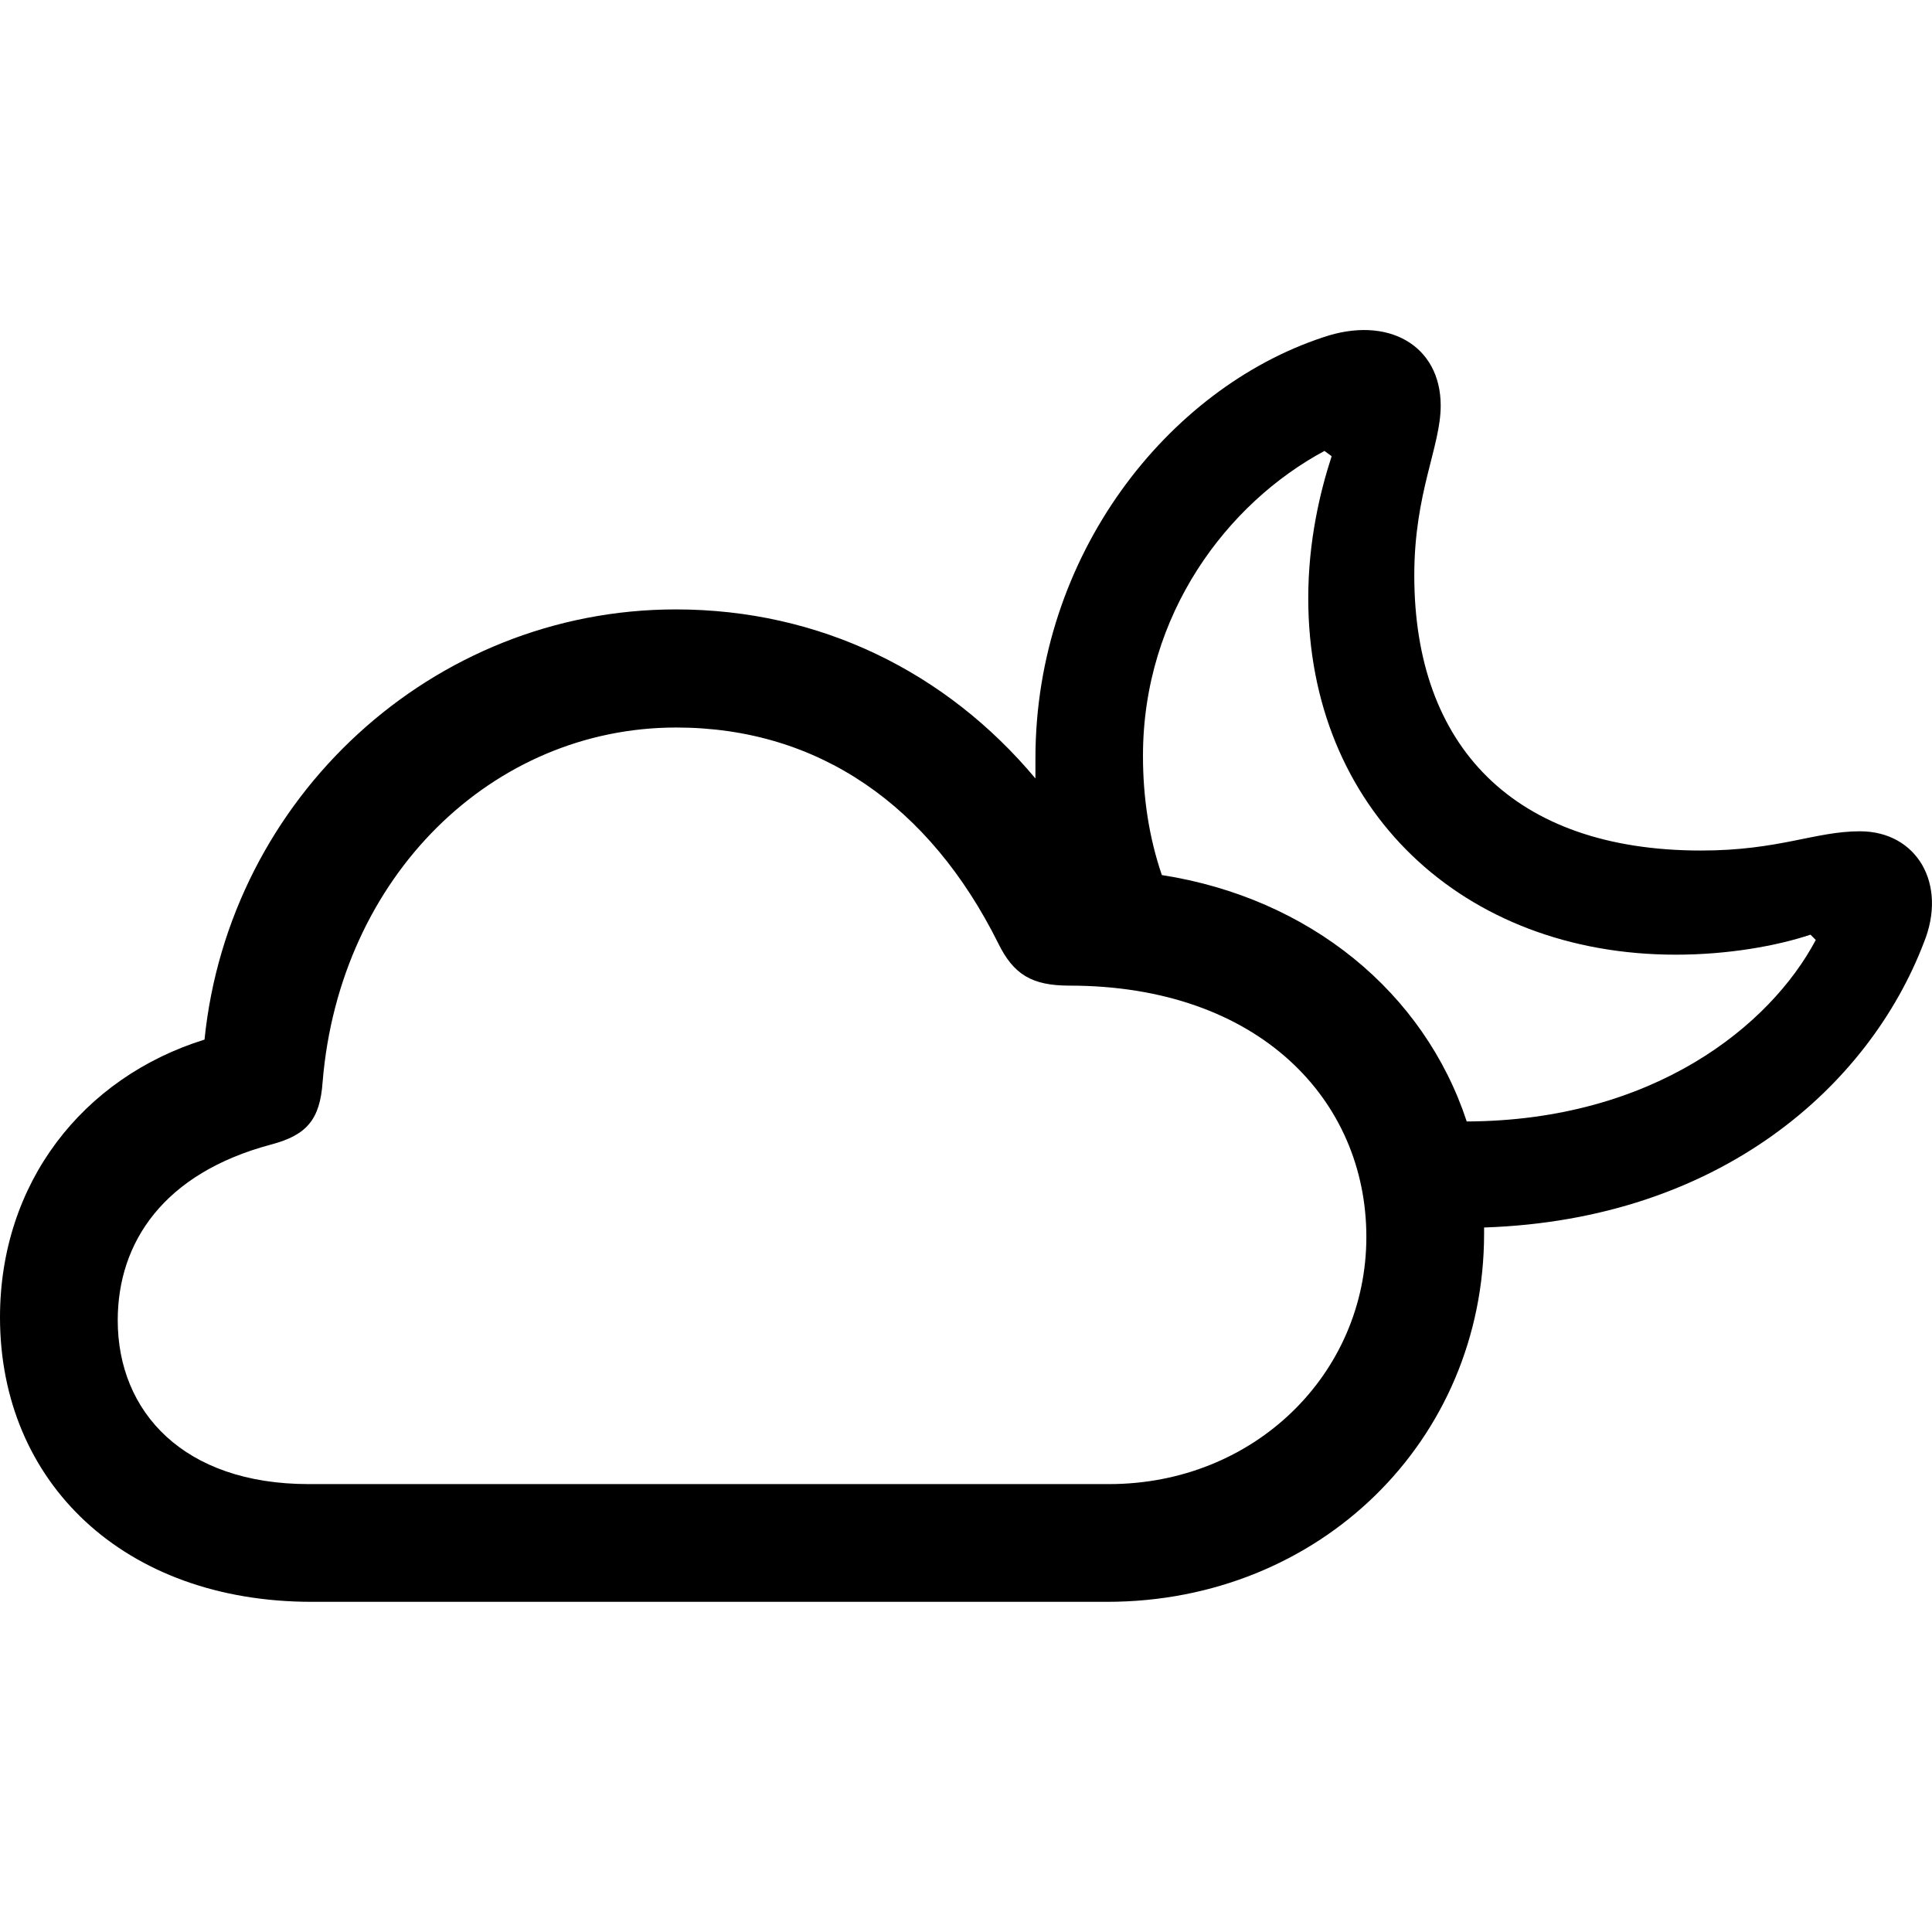 <?xml version="1.0" ?><!-- Generator: Adobe Illustrator 25.0.0, SVG Export Plug-In . SVG Version: 6.00 Build 0)  --><svg xmlns="http://www.w3.org/2000/svg" xmlns:xlink="http://www.w3.org/1999/xlink" version="1.1" id="Layer_1" x="0px" y="0px" viewBox="0 0 512 512" style="enable-background:new 0 0 512 512;" xml:space="preserve">
<path d="M82.6,424.5h210.8c56.3,0,99.9-42.7,99.9-97.6c0-0.6,0-1.2,0-1.6c62.9-2.1,102.1-37.8,116.5-75.4  c6.4-15.6-1.8-29.6-16.9-29.6c-11.9,0-21.4,5.1-42.1,5.1c-49.7,0-76-27.7-76-72.9c0-22,7-34.1,7-45c0-16-14-24-31.2-18.1  c-41.1,13.6-76.2,57.7-76.2,111.6c0,1.8,0,3.5,0,5.3c-23.6-28.2-57.1-44.8-95.3-44.8c-64.5,0-118.4,49.9-124.9,114  C21.8,285.6,0,313.6,0,349.1C0,392.9,32.9,424.5,82.6,424.5z M302.9,200.3c0-37.6,22.4-67,48.1-80.8l1.9,1.4  c-3.1,9.5-6.2,22.6-6.2,37.6c0,55.9,40.9,94.5,97.4,94.5c13.8,0,26.7-2.3,35.7-5.3l1.4,1.4c-12.1,22.8-43.1,47.9-92.5,48.1  c-11.3-34.3-41.7-59.2-80.8-65.3C304.5,221.9,302.9,211.4,302.9,200.3z M81.8,393.3c-33.1,0-50.6-19.1-50.6-43.4  c0-20.6,12.1-39,40.7-46.6c9.4-2.5,12.9-6.6,13.6-16.6c4.5-54.5,45-93.9,93.7-93.9c37.8,0,67.2,20.8,85.3,57.1  c4.1,8.4,9,11.3,18.9,11.3c50.3,0,78.7,30.4,78.7,66.6c0,36.2-29.6,65.5-68.2,65.5H81.8z"/>
</svg>